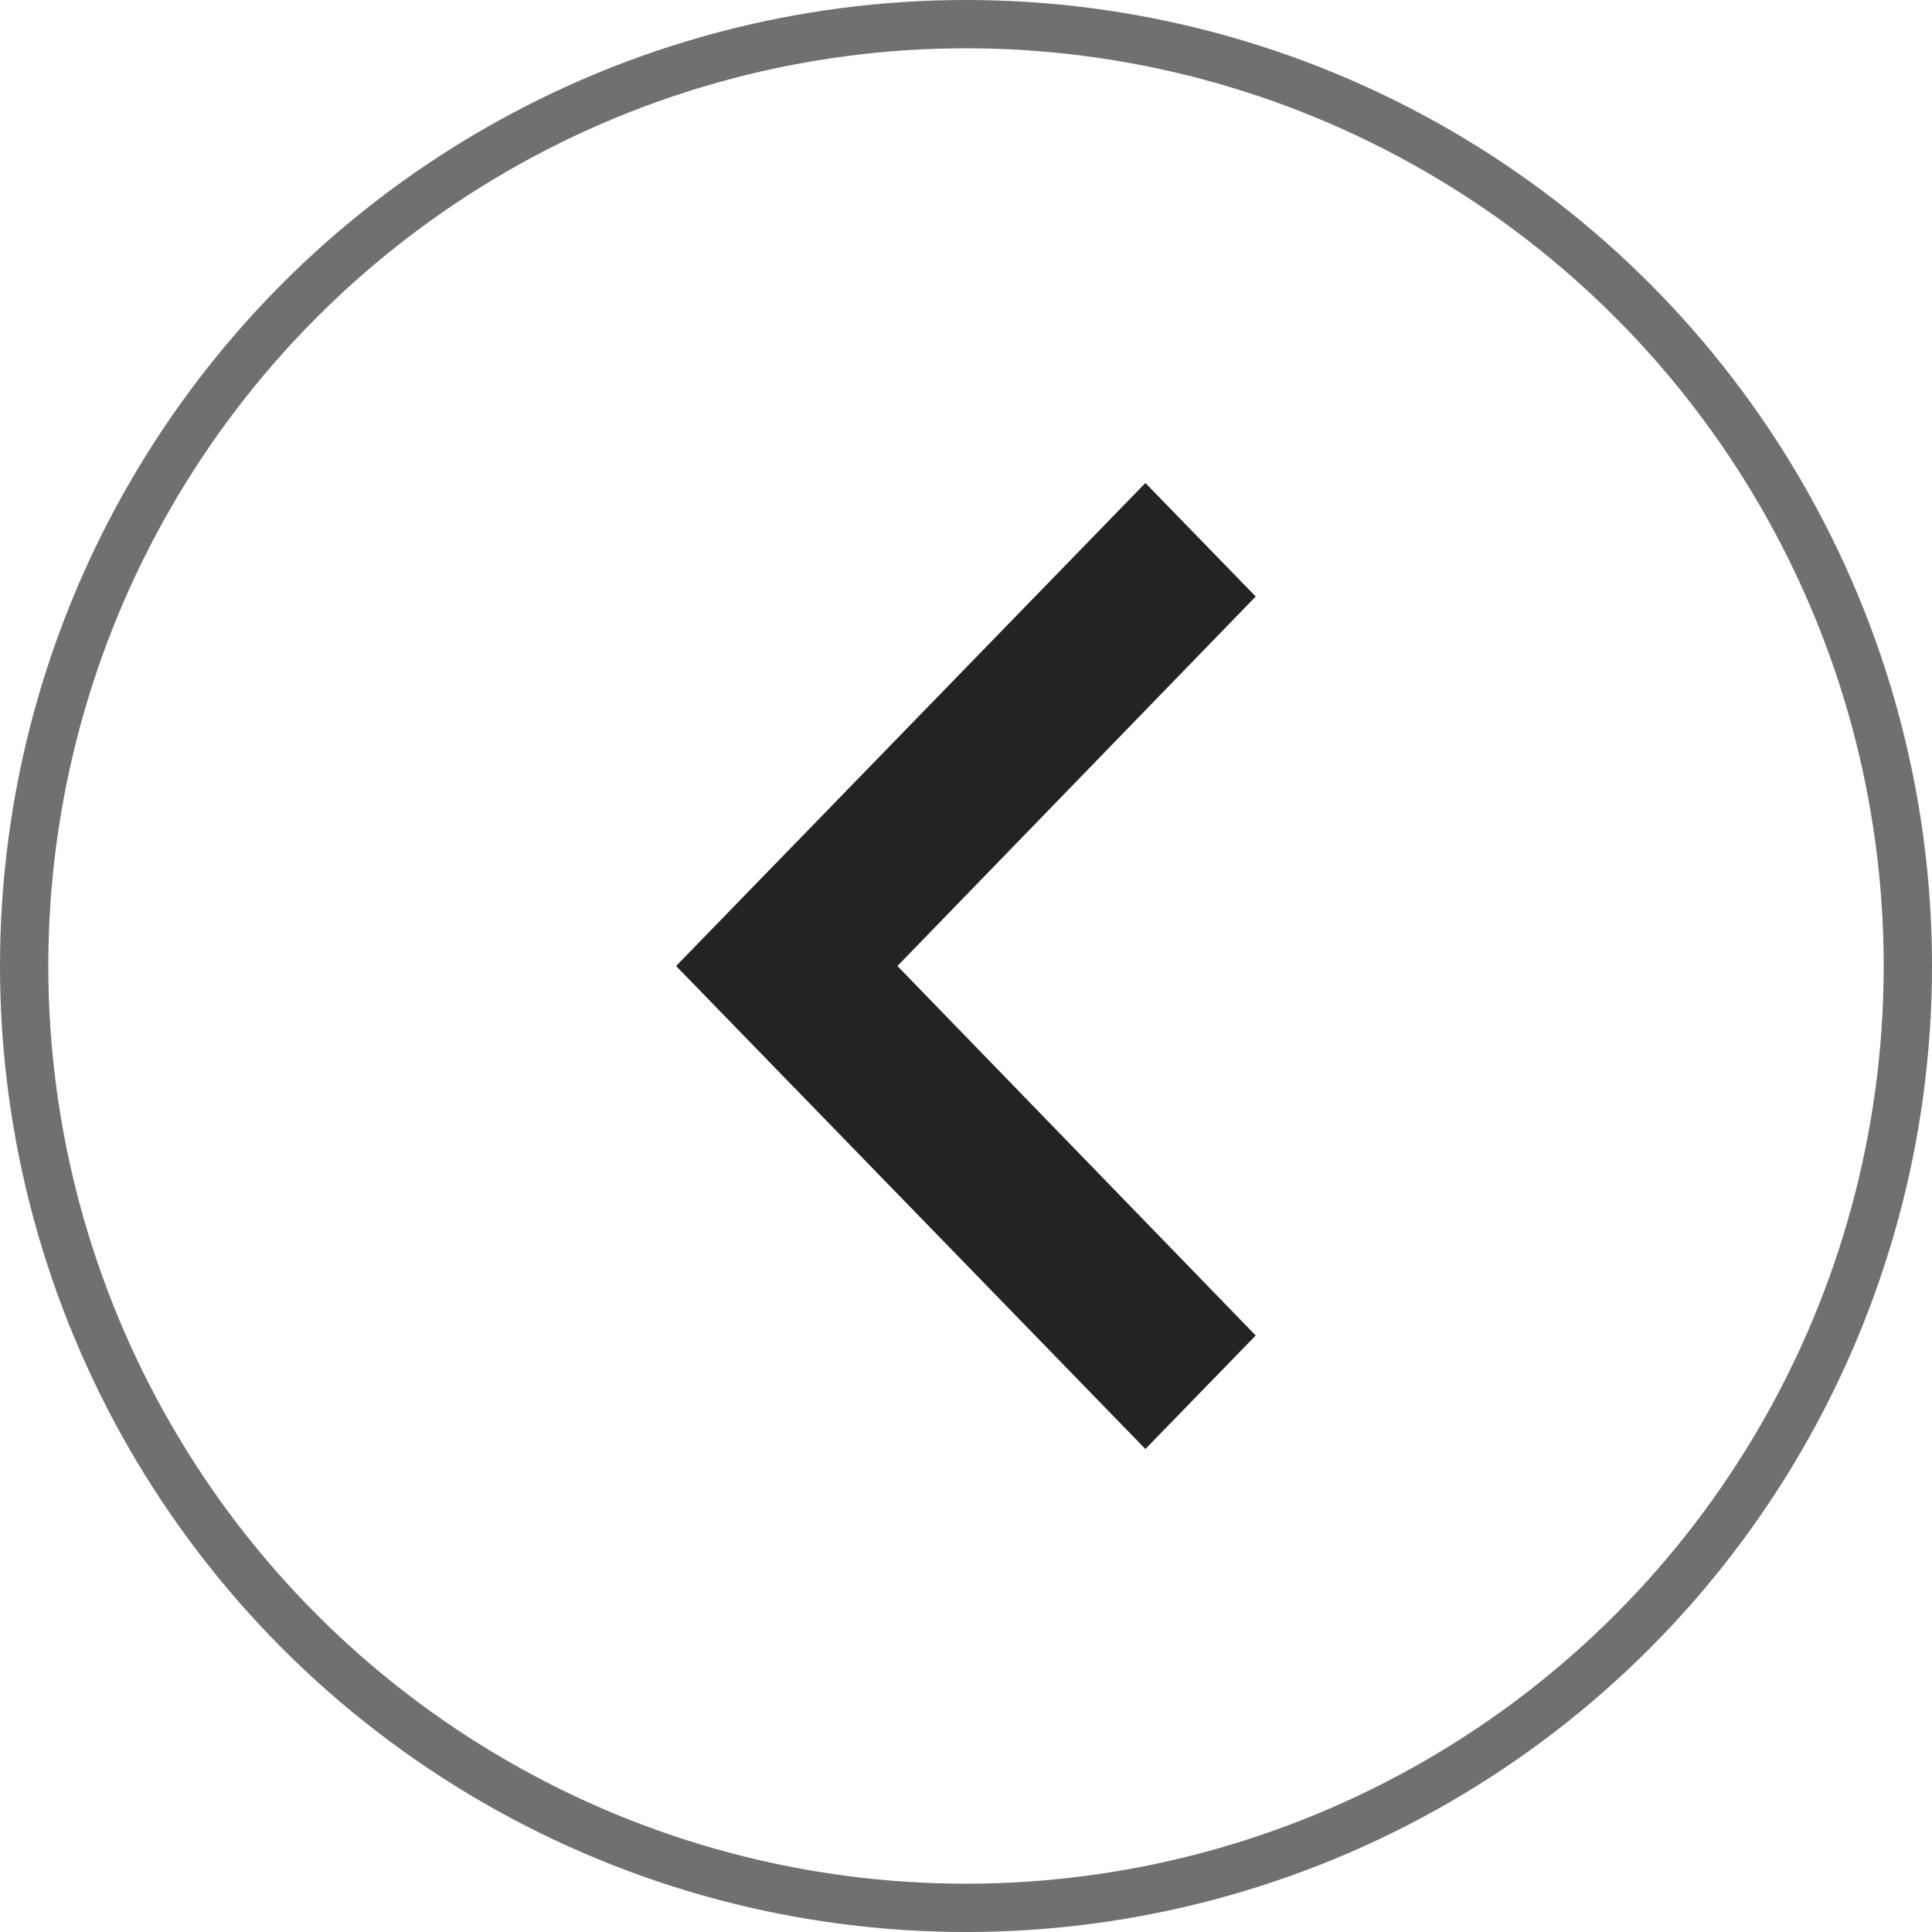 <svg data-name="Group 14317" xmlns="http://www.w3.org/2000/svg" width="20" height="20">
    <g data-name="Ellipse 48" style="stroke:#707070;stroke-width:.5px;fill:none">
        <circle cx="10" cy="10" r="10" style="stroke:none"/>
        <circle cx="10" cy="10" r="9.75" style="fill:none"/>
    </g>
    <g data-name="Group 14315">
        <path data-name="Icon material-navigate-next" d="m17.743 9 1.142 1.175L15.176 14l3.709 3.825L17.743 19l-4.858-5z" transform="translate(-5.886 -4)" style="fill:#232323"/>
    </g>
</svg>
